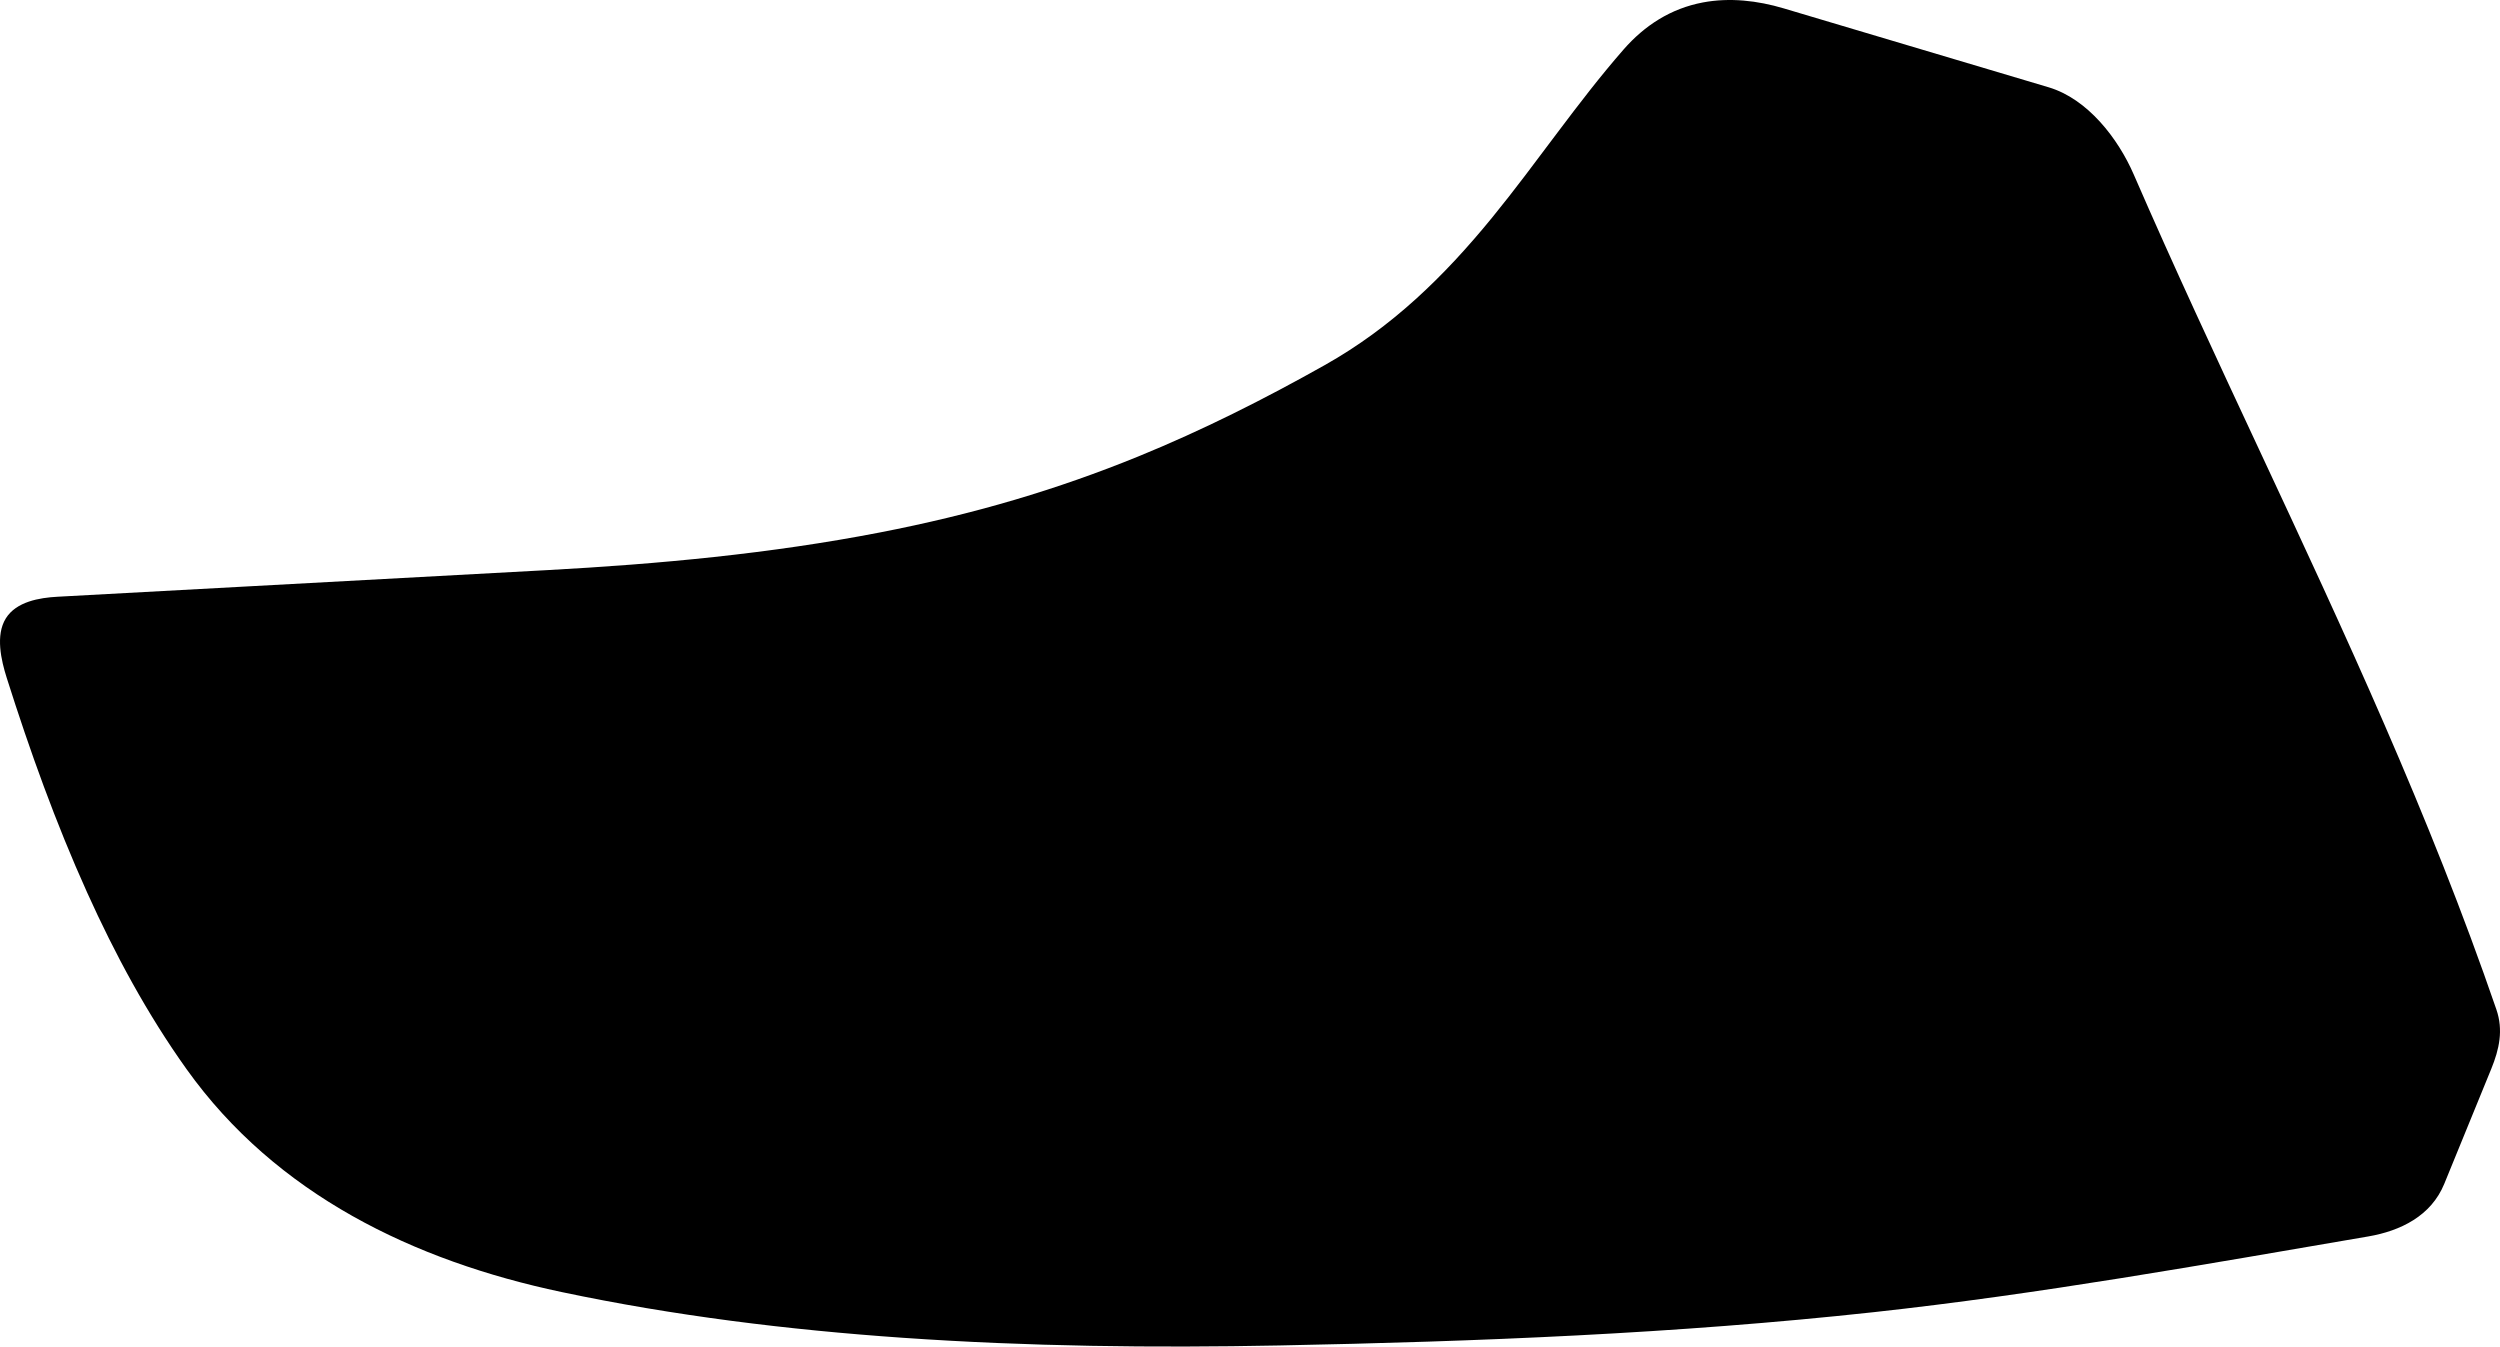 <?xml version="1.0" encoding="utf-8"?>
<!-- Generator: Adobe Illustrator 16.0.0, SVG Export Plug-In . SVG Version: 6.00 Build 0)  -->
<!DOCTYPE svg PUBLIC "-//W3C//DTD SVG 1.1//EN" "http://www.w3.org/Graphics/SVG/1.1/DTD/svg11.dtd">
<svg version="1.1" id="Layer_1" xmlns="http://www.w3.org/2000/svg" xmlns:xlink="http://www.w3.org/1999/xlink" x="0px" y="0px"
	 width="1580.129px" height="851.093px" viewBox="0 0 1580.129 851.093" enable-background="new 0 0 1580.129 851.093"
	 xml:space="preserve">
<path d="M1577.842,638.05c-20.969-61.021-45.051-120.926-70.75-180.094c-25.371-58.419-52.303-116.14-79.234-173.848
	c-26.928-57.692-53.854-115.397-79.217-173.798c-9.896-22.793-29.115-47.788-53.832-55.15l-167.418-49.87
	c-16.479-4.909-34.104-6.958-51.111-3.739c-20.164,3.813-36.74,14.434-50.141,29.785c-29.519,33.82-54.521,71.257-82.889,106.01
	c-30.482,37.34-63.509,69.535-105.793,93.338c-38.209,21.508-77.428,41.267-118.046,57.832
	c-25.499,10.398-51.51,19.529-77.916,27.334c-28.063,8.297-56.561,15.102-85.285,20.675
	c-69.305,13.447-139.862,19.984-210.291,23.813L36.316,377.172c-11.429,0.621-26.049,3.099-32.62,13.656
	c-6.655,10.697-2.971,26.474,0.571,37.664c14.57,45.992,30.92,91.539,50.77,135.541c17.579,38.969,38.012,76.893,62.882,111.725
	c56.599,79.264,143.729,121.166,237.011,140.873c71.021,15.004,143.254,23.881,215.628,28.912
	c79.171,5.506,158.612,6.436,237.938,4.865c125.379-2.48,250.883-7.43,375.604-21.025c104.886-11.438,208.779-30.096,312.722-47.875
	c20.452-3.498,39.796-13.014,48.057-33.213l29.75-72.771C1579.68,663.136,1582.318,651.074,1577.842,638.05z"/>
</svg>

